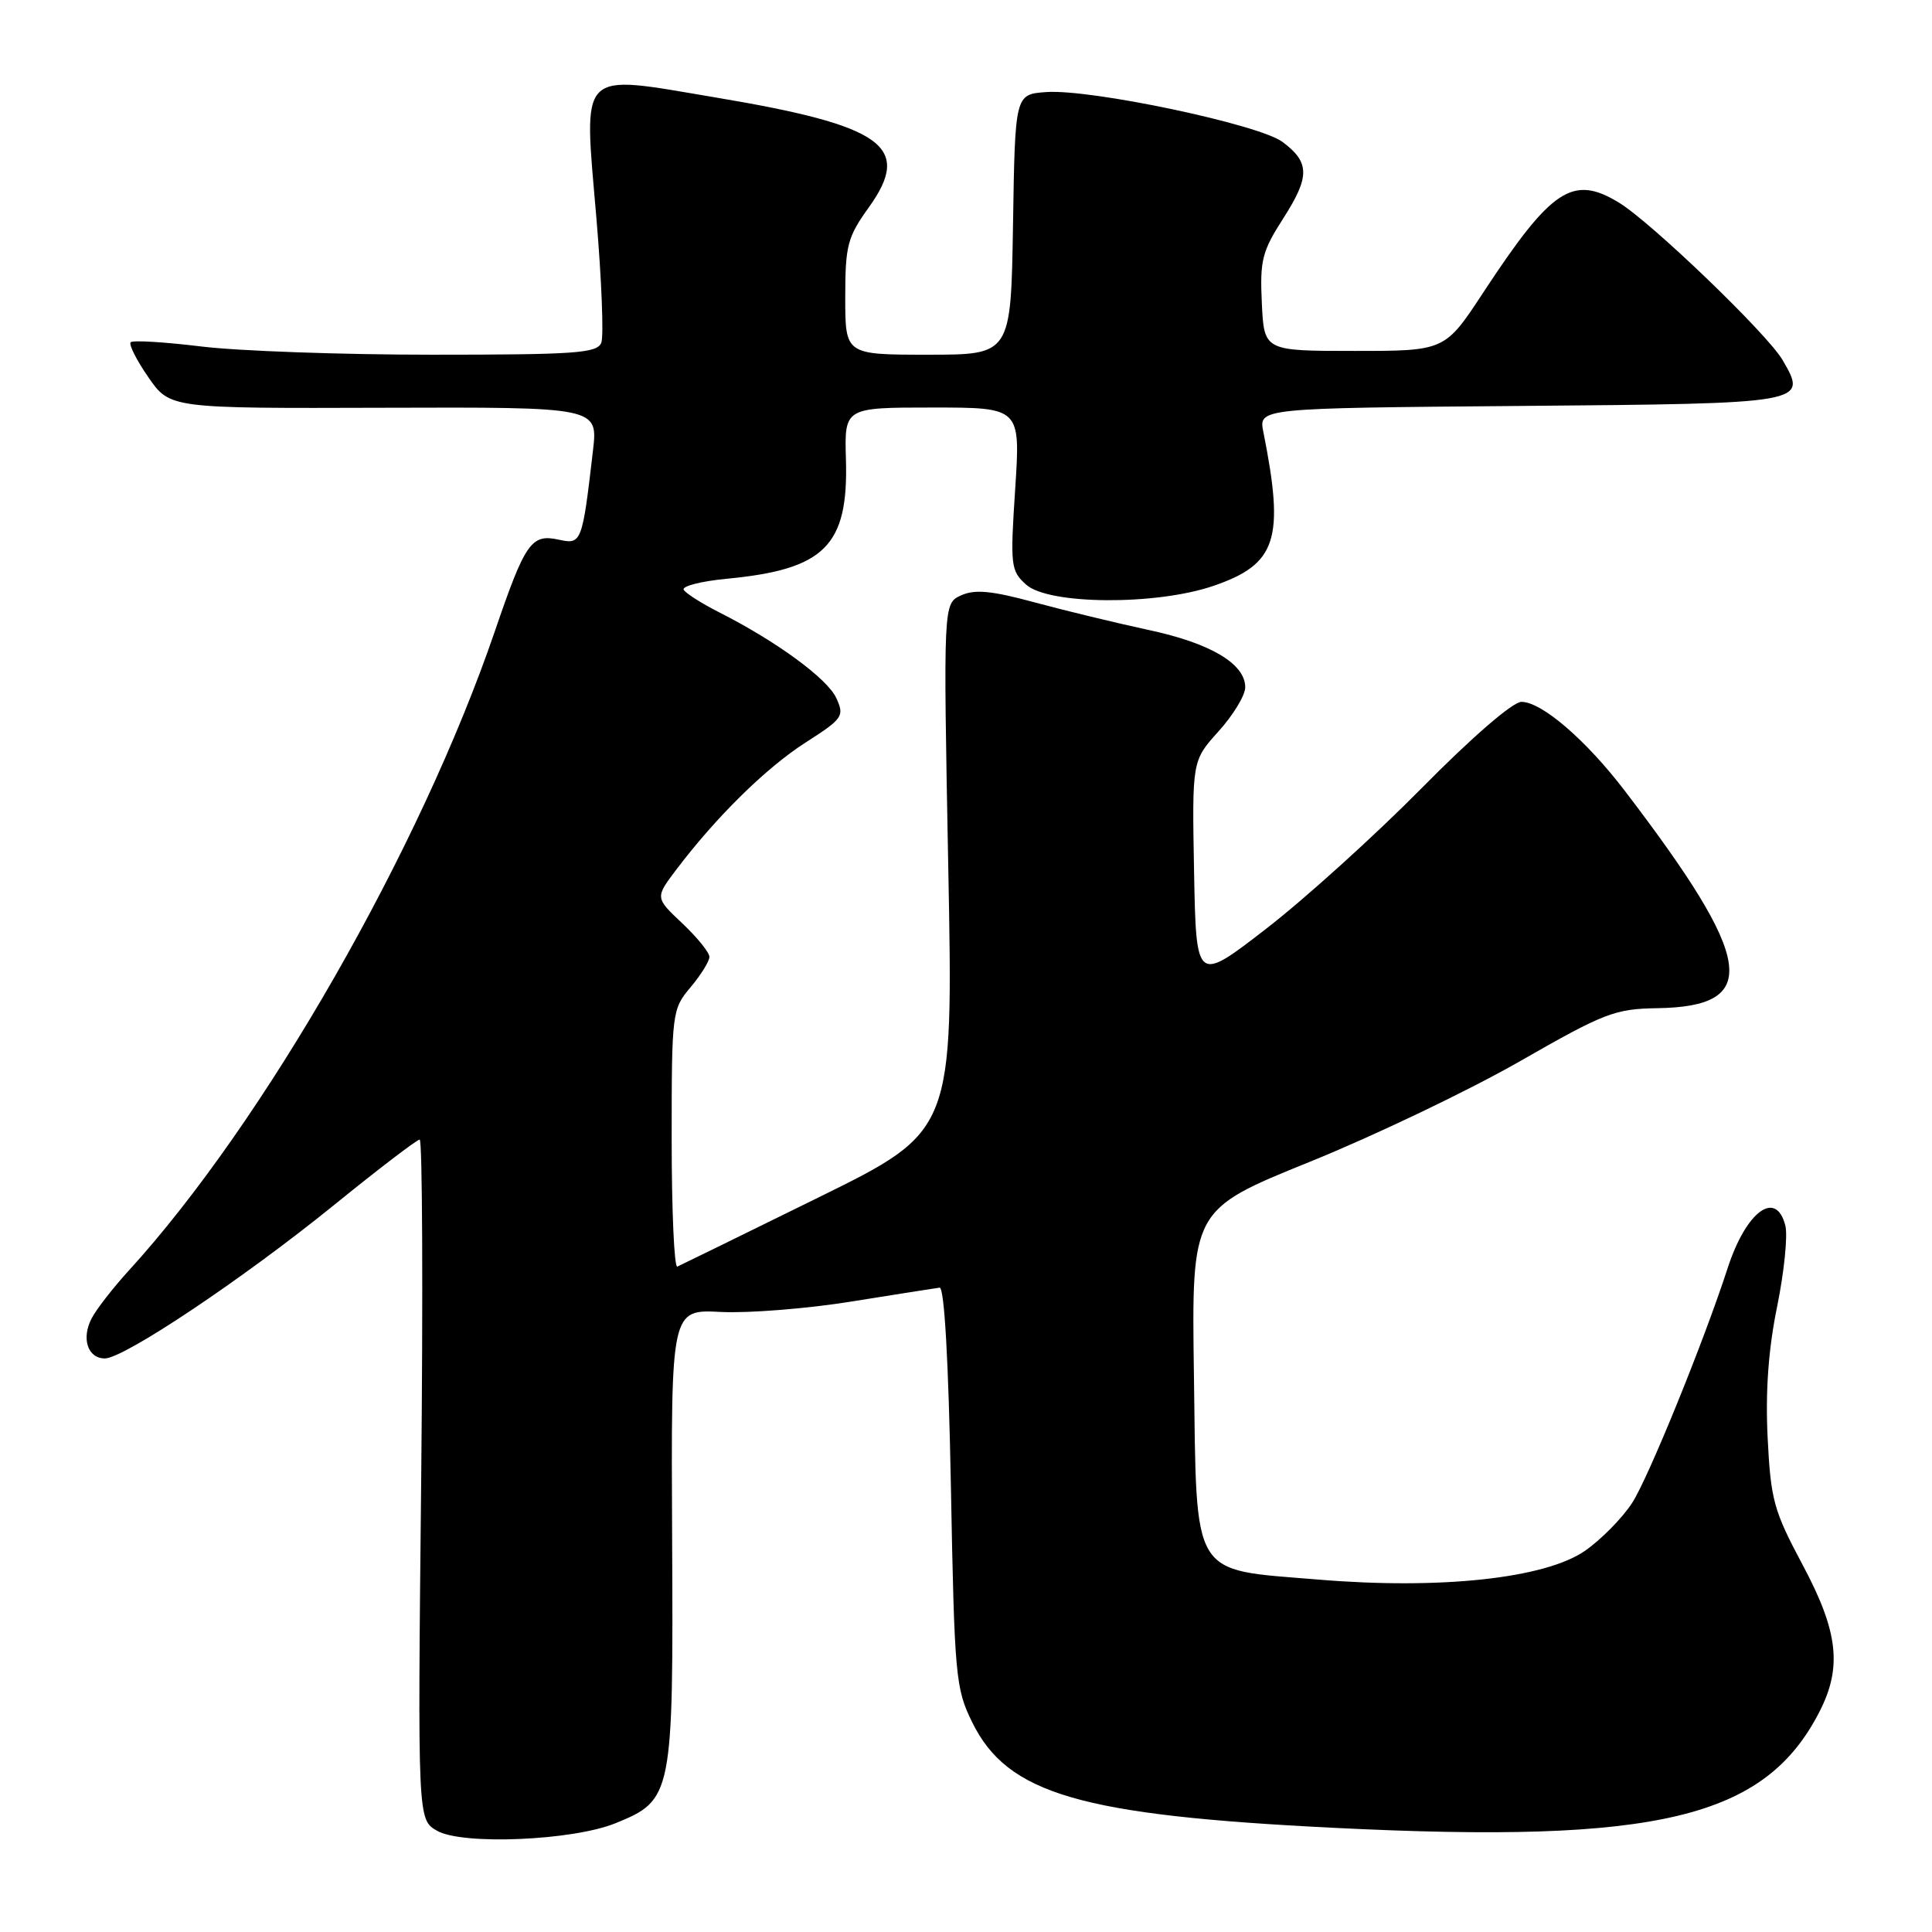 <?xml version="1.0" encoding="UTF-8" standalone="no"?>
<!DOCTYPE svg PUBLIC "-//W3C//DTD SVG 1.1//EN" "http://www.w3.org/Graphics/SVG/1.1/DTD/svg11.dtd" >
<svg xmlns="http://www.w3.org/2000/svg" xmlns:xlink="http://www.w3.org/1999/xlink" version="1.1" viewBox="0 0 256 256">
 <g >
 <path fill="currentColor"
d=" M 81.55 241.59 C 89.12 238.51 89.23 237.95 89.06 203.67 C 88.91 173.50 88.91 173.50 95.52 173.84 C 99.16 174.02 106.94 173.41 112.82 172.46 C 118.69 171.52 123.95 170.69 124.50 170.62 C 125.13 170.55 125.68 180.21 126.00 197.00 C 126.47 222.17 126.62 223.74 128.82 228.21 C 133.51 237.73 143.12 240.53 176.81 242.20 C 219.70 244.33 233.87 240.93 241.10 226.79 C 244.12 220.89 243.57 216.16 238.83 207.30 C 235.02 200.16 234.63 198.74 234.22 190.47 C 233.92 184.32 234.32 178.78 235.48 173.12 C 236.41 168.55 236.90 163.73 236.57 162.41 C 235.35 157.56 231.37 160.49 228.92 168.04 C 225.76 177.78 218.37 195.94 216.25 199.17 C 214.93 201.19 212.12 204.03 210.02 205.49 C 204.72 209.16 190.86 210.65 174.65 209.30 C 157.65 207.89 158.58 209.42 158.20 182.12 C 157.89 160.29 157.89 160.29 173.52 153.96 C 182.12 150.48 194.63 144.49 201.33 140.66 C 212.59 134.21 213.96 133.68 219.60 133.59 C 233.38 133.38 232.47 127.28 215.32 104.82 C 210.16 98.06 204.29 93.00 201.60 93.00 C 200.45 93.00 195.06 97.66 188.37 104.44 C 182.17 110.72 172.90 119.10 167.79 123.05 C 158.50 130.24 158.50 130.24 158.22 115.52 C 157.95 100.80 157.95 100.80 161.47 96.90 C 163.41 94.75 165.00 92.13 165.00 91.07 C 165.00 87.95 160.39 85.22 152.18 83.47 C 147.96 82.56 141.17 80.92 137.10 79.82 C 131.40 78.27 129.17 78.06 127.35 78.89 C 124.99 79.96 124.99 79.96 125.65 114.92 C 126.32 149.88 126.32 149.88 108.41 158.69 C 98.56 163.54 90.16 167.65 89.75 167.83 C 89.34 168.02 89.00 160.43 89.00 150.98 C 89.00 134.10 89.05 133.73 91.50 130.82 C 92.88 129.18 94.00 127.37 94.00 126.79 C 94.00 126.21 92.38 124.21 90.40 122.34 C 86.80 118.95 86.80 118.95 89.62 115.22 C 94.93 108.21 101.50 101.75 106.74 98.39 C 111.69 95.22 111.91 94.90 110.82 92.51 C 109.65 89.93 102.89 84.98 95.32 81.15 C 93.02 79.98 90.89 78.64 90.60 78.16 C 90.30 77.68 92.86 77.02 96.28 76.69 C 109.31 75.45 112.43 72.32 112.09 60.85 C 111.89 54.00 111.89 54.00 123.56 54.00 C 135.22 54.00 135.22 54.00 134.52 64.76 C 133.85 74.96 133.92 75.62 135.96 77.46 C 138.92 80.14 153.18 80.24 160.79 77.63 C 169.18 74.75 170.24 71.47 167.40 57.23 C 166.77 54.08 166.77 54.08 201.42 53.79 C 239.57 53.47 239.55 53.47 236.19 47.69 C 234.18 44.25 218.83 29.48 214.52 26.85 C 208.40 23.12 205.60 24.97 196.56 38.73 C 191.46 46.50 191.46 46.50 179.48 46.50 C 167.50 46.50 167.50 46.50 167.20 40.17 C 166.93 34.50 167.23 33.31 170.03 28.95 C 173.59 23.40 173.57 21.51 169.93 18.80 C 166.82 16.48 144.49 11.77 138.62 12.20 C 134.50 12.50 134.50 12.50 134.23 29.75 C 133.95 47.00 133.95 47.00 122.98 47.00 C 112.00 47.00 112.00 47.00 112.00 39.41 C 112.00 32.53 112.29 31.43 115.10 27.51 C 120.94 19.39 117.12 16.65 94.74 12.90 C 76.44 9.83 77.33 8.93 79.02 28.82 C 79.72 37.06 80.01 44.53 79.68 45.40 C 79.14 46.80 76.30 47.00 57.28 47.00 C 45.30 47.00 31.53 46.51 26.67 45.91 C 21.81 45.32 17.60 45.06 17.32 45.35 C 17.03 45.63 18.09 47.72 19.66 49.99 C 22.52 54.12 22.52 54.12 50.88 54.03 C 79.24 53.94 79.24 53.94 78.57 59.72 C 77.15 71.93 77.06 72.17 74.04 71.51 C 70.40 70.71 69.60 71.86 65.57 83.64 C 55.71 112.48 34.94 148.77 17.07 168.35 C 14.99 170.63 12.77 173.48 12.15 174.68 C 10.75 177.34 11.62 180.00 13.89 180.00 C 16.43 180.00 32.21 169.44 44.23 159.70 C 50.13 154.91 55.25 151.00 55.61 151.00 C 55.97 151.00 56.06 171.28 55.81 196.06 C 55.34 241.12 55.34 241.12 57.92 242.59 C 61.29 244.51 75.89 243.89 81.55 241.59 Z "/>
</g>
</svg>
